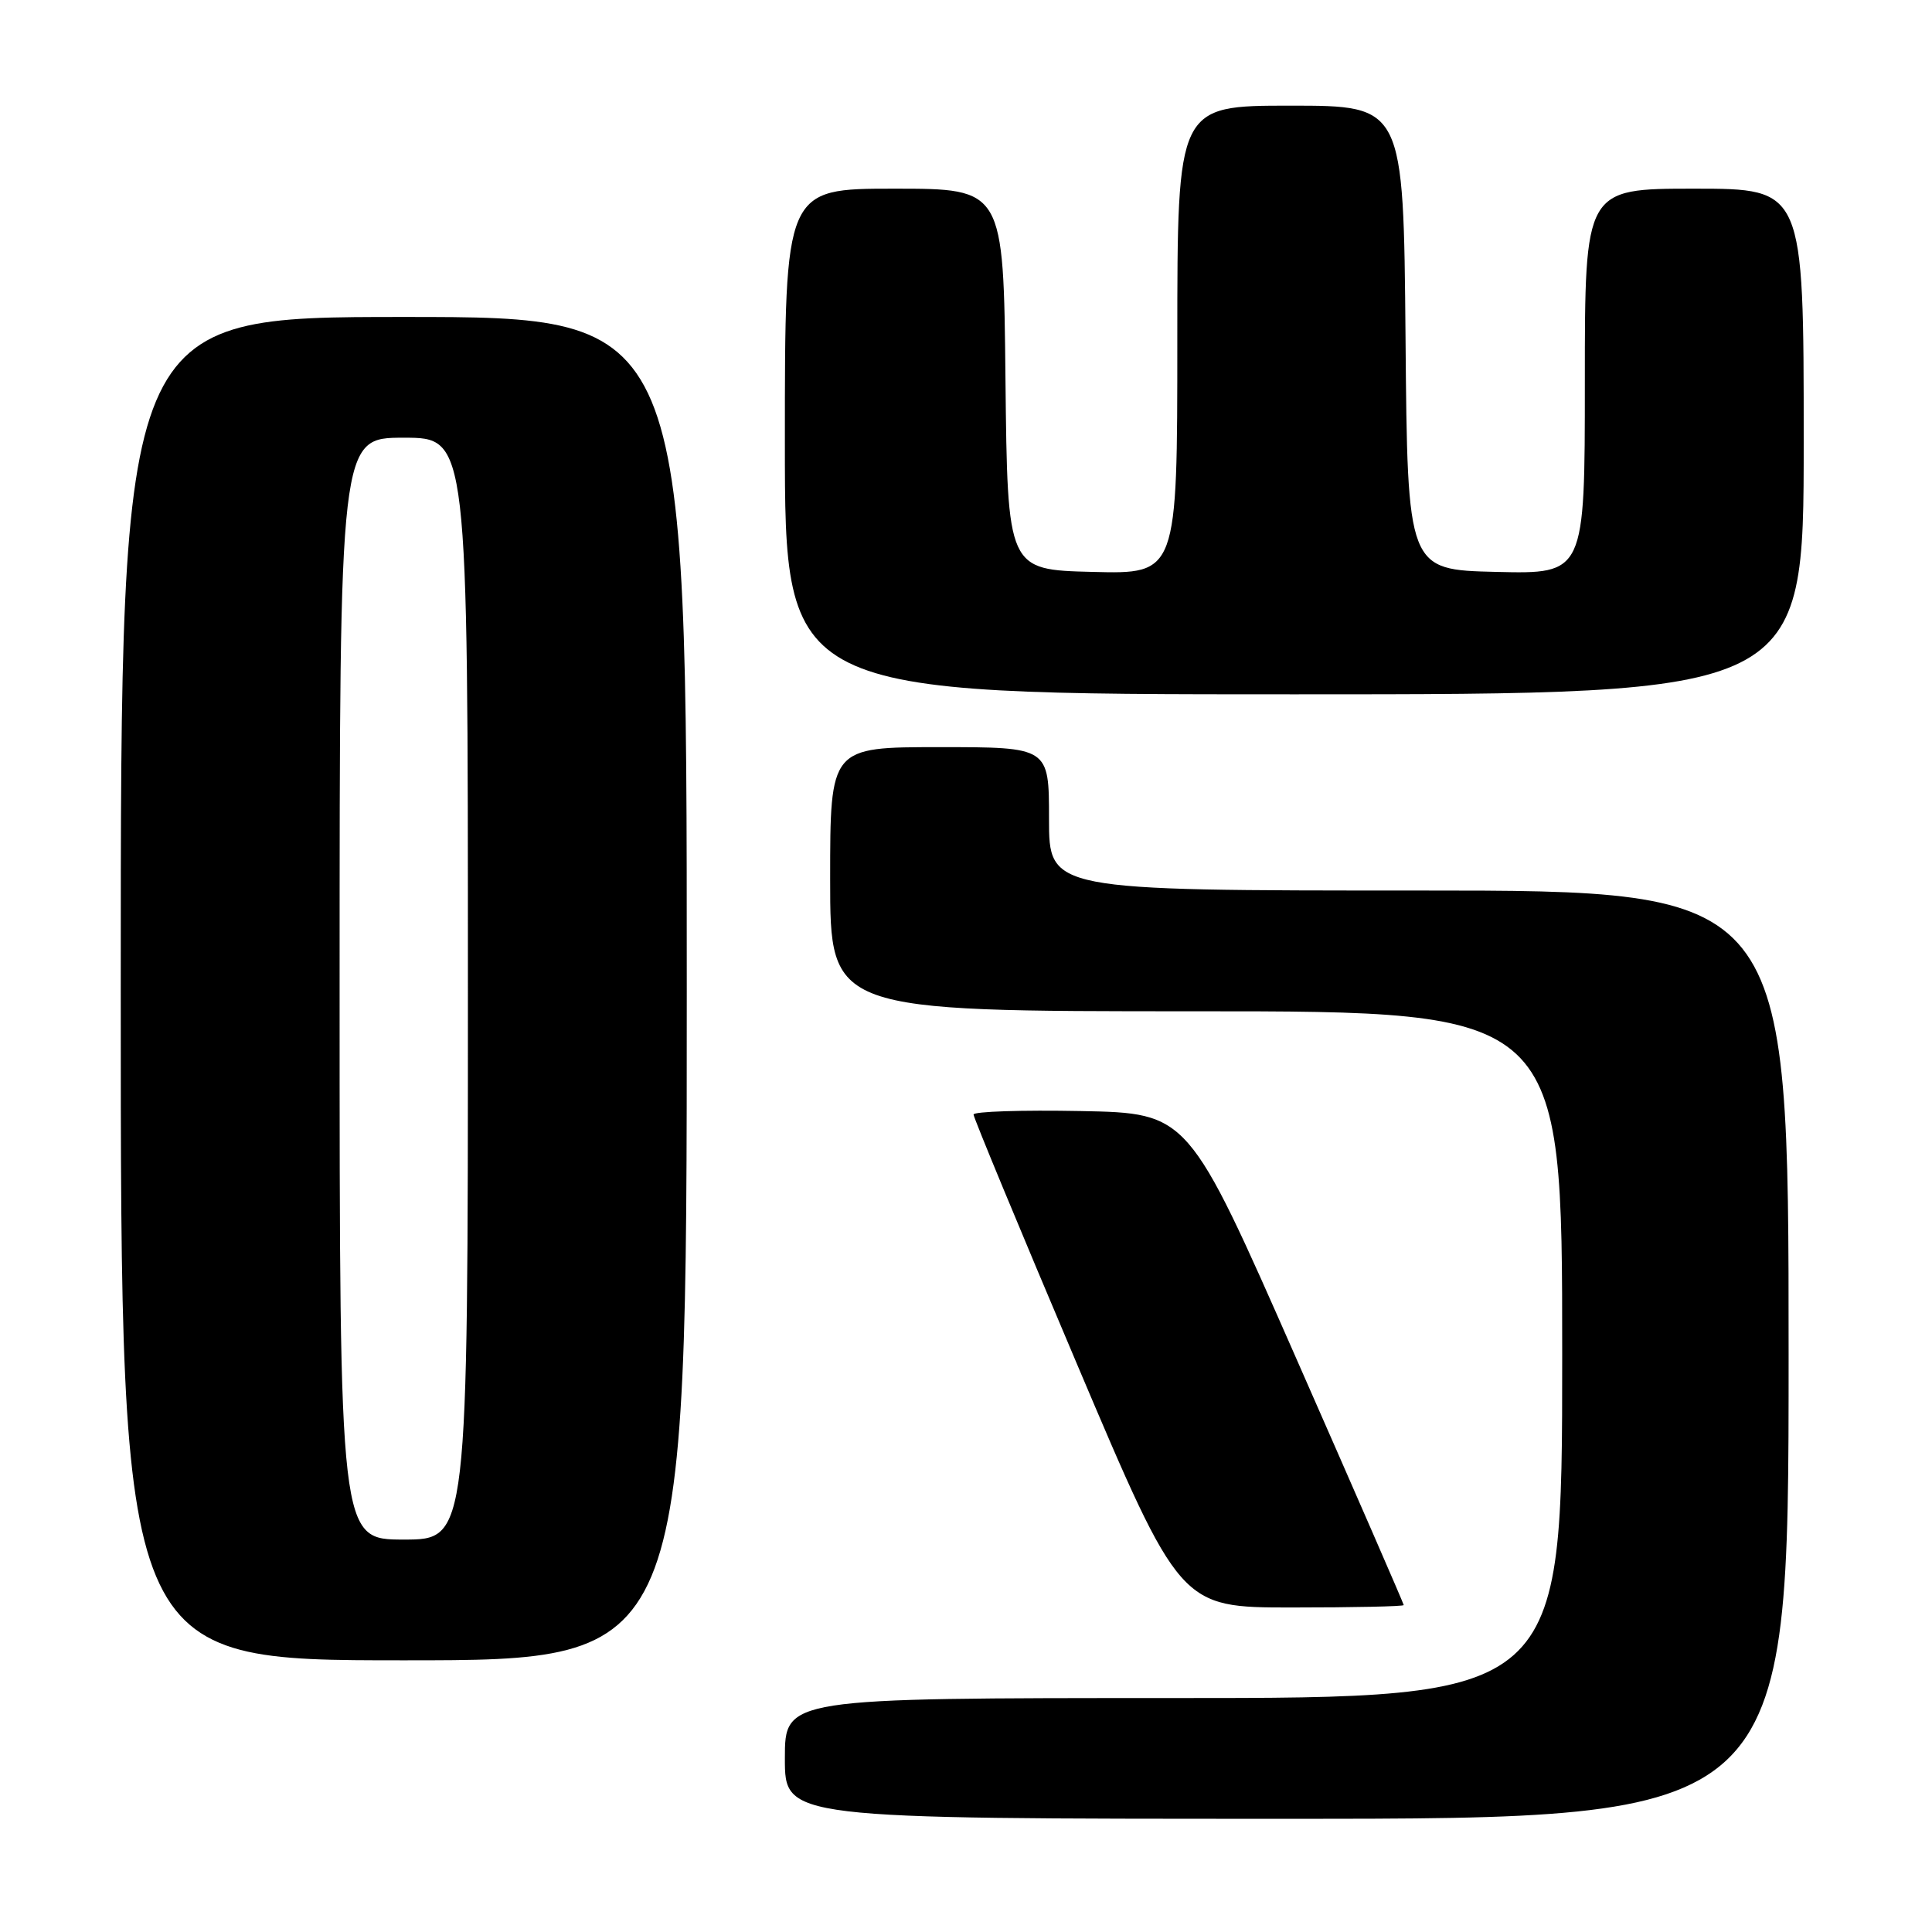 <?xml version="1.0" encoding="UTF-8" standalone="no"?>
<!DOCTYPE svg PUBLIC "-//W3C//DTD SVG 1.1//EN" "http://www.w3.org/Graphics/SVG/1.1/DTD/svg11.dtd" >
<svg xmlns="http://www.w3.org/2000/svg" xmlns:xlink="http://www.w3.org/1999/xlink" version="1.1" viewBox="0 0 256 256">
 <g >
 <path fill="currentColor"
d=" M 237.00 179.50 C 237.00 118.00 237.00 118.00 188.00 118.00 C 139.00 118.00 139.00 118.00 139.00 108.50 C 139.00 99.00 139.00 99.00 124.50 99.00 C 110.00 99.00 110.00 99.00 110.00 116.50 C 110.00 134.00 110.00 134.00 158.50 134.00 C 207.00 134.00 207.00 134.00 207.00 179.50 C 207.00 225.00 207.00 225.00 155.50 225.00 C 104.00 225.00 104.00 225.00 104.00 233.00 C 104.00 241.00 104.00 241.00 170.50 241.00 C 237.00 241.00 237.00 241.00 237.00 179.50 Z  M 91.00 131.00 C 91.00 42.00 91.00 42.00 53.50 42.00 C 16.00 42.00 16.00 42.00 16.00 131.00 C 16.00 220.00 16.00 220.00 53.50 220.00 C 91.00 220.00 91.00 220.00 91.00 131.00 Z  M 186.00 212.68 C 186.00 212.50 179.58 197.76 171.73 179.93 C 157.46 147.50 157.46 147.50 143.23 147.22 C 135.40 147.07 129.00 147.28 129.00 147.68 C 129.00 148.09 135.16 162.95 142.69 180.71 C 156.38 213.00 156.38 213.00 171.19 213.00 C 179.33 213.00 186.00 212.86 186.00 212.68 Z  M 239.00 58.50 C 239.00 25.00 239.00 25.00 224.50 25.00 C 210.00 25.00 210.00 25.00 210.00 50.53 C 210.00 76.06 210.00 76.06 198.25 75.78 C 186.50 75.50 186.50 75.50 186.24 44.75 C 185.97 14.00 185.97 14.00 170.99 14.00 C 156.00 14.00 156.00 14.00 156.00 45.03 C 156.00 76.07 156.00 76.07 144.75 75.78 C 133.50 75.50 133.50 75.50 133.23 50.25 C 132.97 25.00 132.97 25.00 118.48 25.00 C 104.00 25.00 104.00 25.00 104.00 58.50 C 104.00 92.00 104.00 92.00 171.50 92.00 C 239.00 92.00 239.00 92.00 239.00 58.50 Z  M 45.00 131.00 C 45.00 58.00 45.00 58.00 53.50 58.00 C 62.00 58.00 62.00 58.00 62.00 131.00 C 62.00 204.00 62.00 204.00 53.50 204.00 C 45.00 204.00 45.00 204.00 45.00 131.00 Z "/>
</g>
</svg>